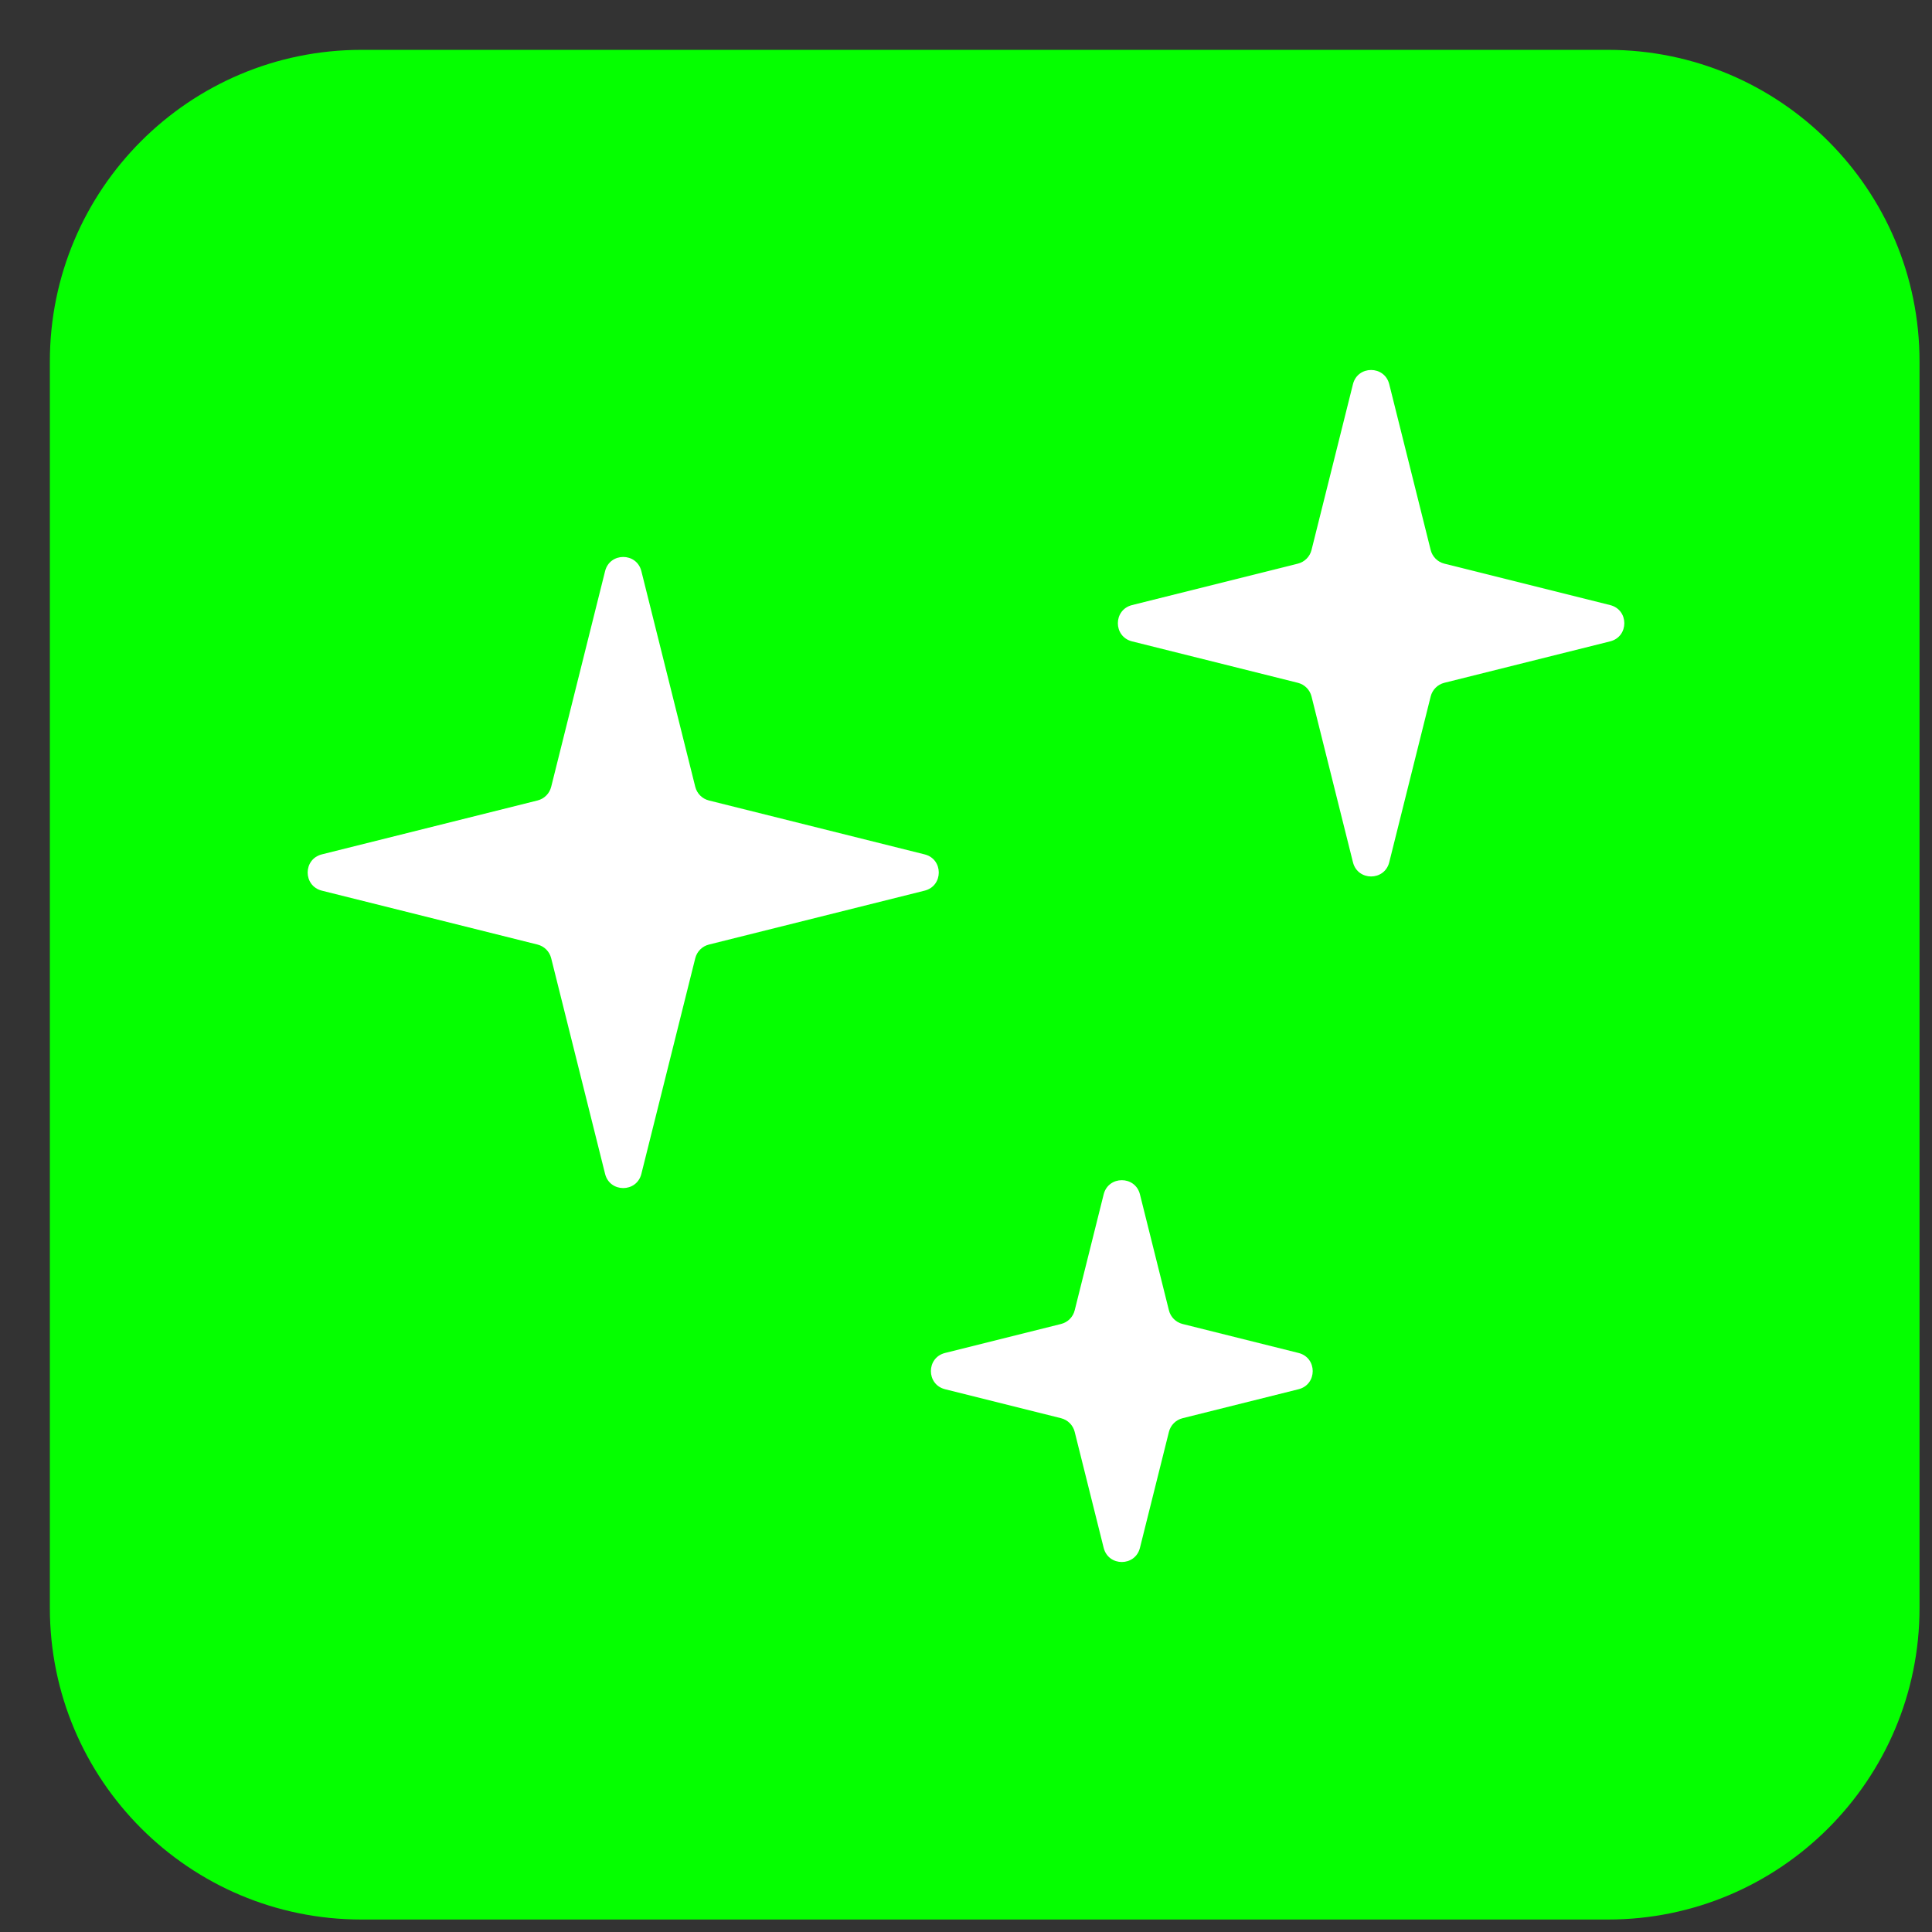 <svg width="31" height="31" viewBox="0 0 31 31" fill="none" xmlns="http://www.w3.org/2000/svg">
<rect x="0" y="0" width="31" height="31" fill="#333333" stroke="none"/>
<path d="M25.8 0.8H5.8C3.038 0.8 0.8 3.039 0.8 5.8V25.8C0.8 28.561 3.038 30.8 5.8 30.8H25.8C28.561 30.8 30.8 28.561 30.8 25.8V5.8C30.8 3.039 28.561 0.8 25.8 0.8Z" fill="#05FF00"/>
<path d="M20.825 9.044L18.164 9.709C17.861 9.785 17.861 10.215 18.164 10.291L20.825 10.956C20.933 10.983 21.017 11.067 21.044 11.175L21.709 13.836C21.785 14.139 22.215 14.139 22.291 13.836L22.956 11.175C22.983 11.067 23.067 10.983 23.175 10.956L25.836 10.291C26.139 10.215 26.139 9.785 25.836 9.709L23.175 9.044C23.067 9.017 22.983 8.933 22.956 8.825L22.291 6.164C22.215 5.861 21.785 5.861 21.709 6.164L21.044 8.825C21.017 8.933 20.933 9.017 20.825 9.044Z" fill="white"/>
<path d="M8.625 12.844L5.164 13.709C4.861 13.785 4.861 14.215 5.164 14.291L8.625 15.156C8.733 15.183 8.817 15.267 8.844 15.375L9.709 18.836C9.785 19.139 10.215 19.139 10.291 18.836L11.156 15.375C11.183 15.267 11.267 15.183 11.375 15.156L14.836 14.291C15.139 14.215 15.139 13.785 14.836 13.709L11.375 12.844C11.267 12.817 11.183 12.733 11.156 12.625L10.291 9.164C10.215 8.861 9.785 8.861 9.709 9.164L8.844 12.625C8.817 12.733 8.733 12.817 8.625 12.844Z" fill="white"/>
<path d="M15.164 21.709L17.025 21.244C17.133 21.217 17.217 21.133 17.244 21.025L17.709 19.164C17.785 18.861 18.215 18.861 18.291 19.164L18.756 21.025C18.783 21.133 18.867 21.217 18.975 21.244L20.836 21.709C21.139 21.785 21.139 22.215 20.836 22.291L18.975 22.756C18.867 22.783 18.783 22.867 18.756 22.975L18.291 24.836C18.215 25.139 17.785 25.139 17.709 24.836L17.244 22.975C17.217 22.867 17.133 22.783 17.025 22.756L15.164 22.291C14.861 22.215 14.861 21.785 15.164 21.709Z" fill="white"/>
</svg>
